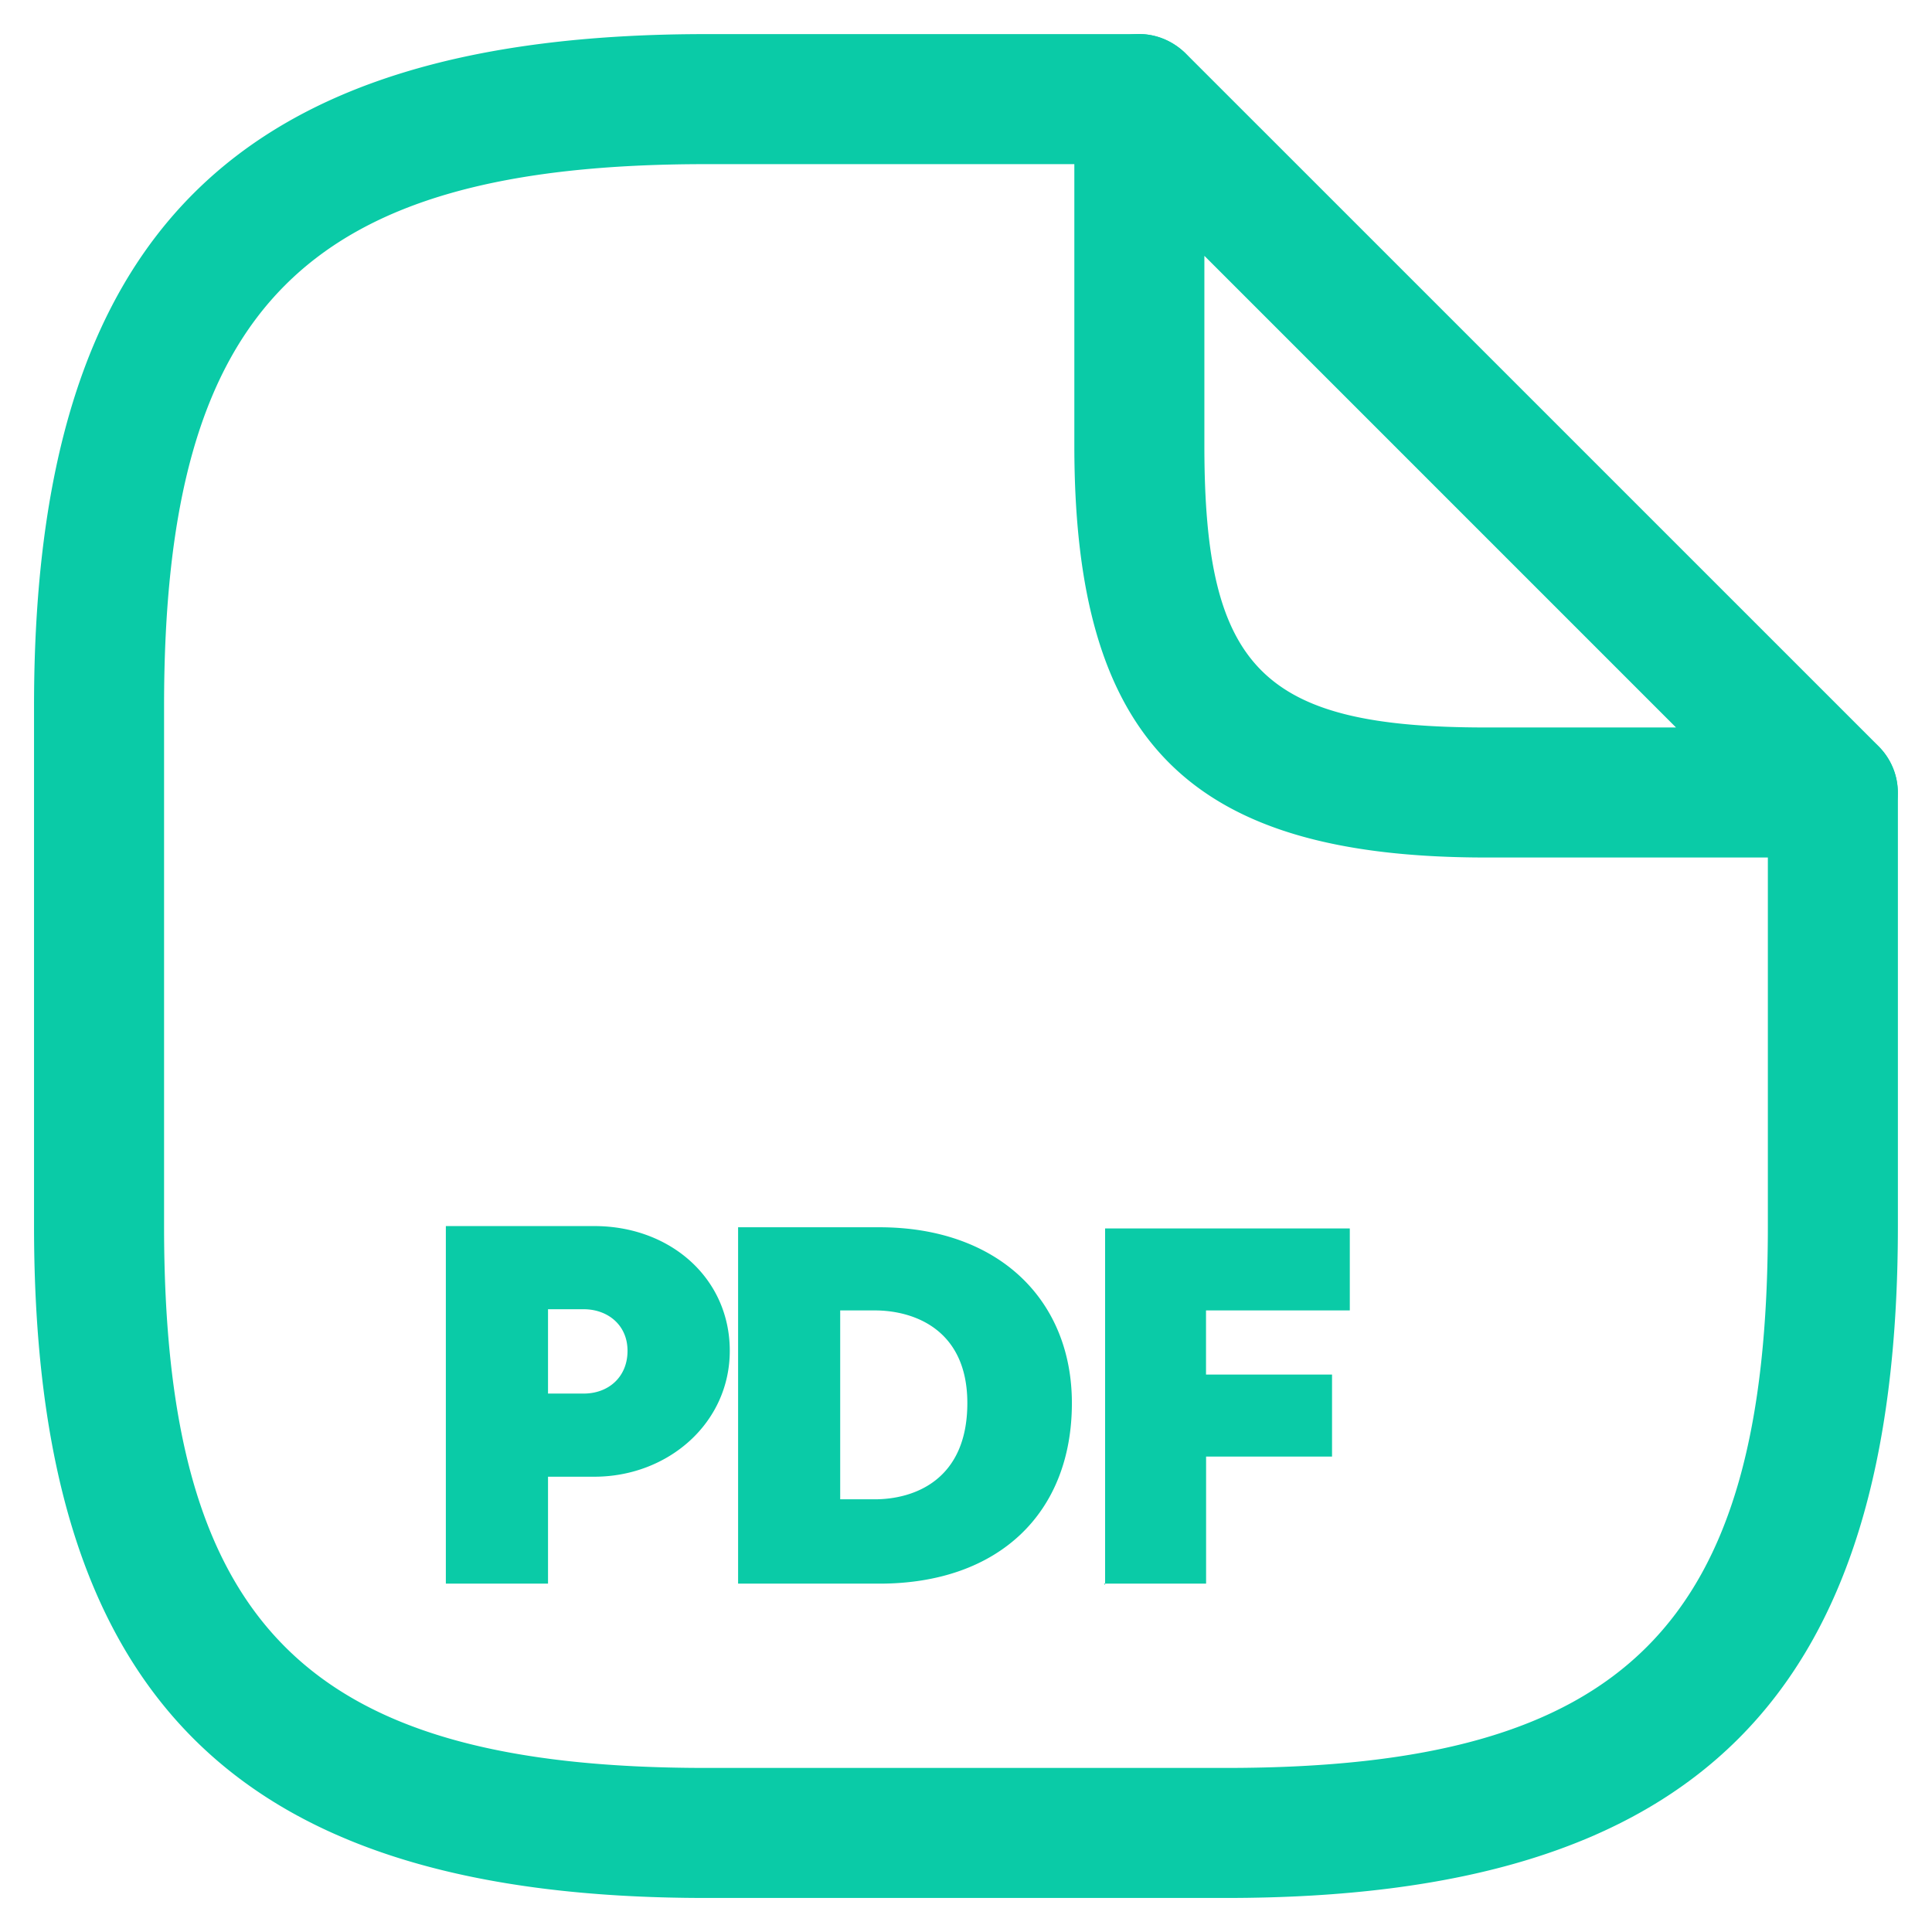 <svg width="26" height="26" fill="none" xmlns="http://www.w3.org/2000/svg"><g fill="#0ACBA7"><path d="M16.5 25.542h-7c-6.335 0-9.042-2.706-9.042-9.041v-7C.458 3.166 3.165.459 9.5.459h5.833c.478 0 .875.397.875.875a.881.881 0 0 1-.875.875H9.5c-5.379 0-7.292 1.913-7.292 7.292v7c0 5.378 1.913 7.291 7.292 7.291h7c5.378 0 7.291-1.913 7.291-7.291v-5.834c0-.478.397-.875.875-.875.479 0 .875.397.875.875v5.834c0 6.335-2.706 9.041-9.041 9.041Z"/><path d="M24.666 11.54H20c-3.99 0-5.542-1.552-5.542-5.542V1.331c0-.35.21-.676.537-.805.326-.14.7-.058.956.187l9.334 9.333a.877.877 0 0 1-.619 1.494Zm-8.458-8.097v2.555c0 3.01.782 3.792 3.792 3.792h2.555l-6.347-6.347ZM6 21.312h1.375v-1.439h.623c.991 0 1.823-.72 1.823-1.695 0-.975-.8-1.678-1.823-1.678H6v4.812Zm1.375-2.542v-1.151h.48c.319 0 .59.208.59.56 0 .351-.255.575-.59.575h-.48v.016Zm2.558 2.542h1.902c1.599 0 2.59-.944 2.59-2.43 0-1.39-.991-2.366-2.59-2.366H9.933v4.796Zm1.374-1.135v-2.542h.464c.528 0 1.247.256 1.247 1.247 0 1.039-.72 1.295-1.247 1.295h-.464Zm3.55 1.135h1.374v-1.71h1.695v-1.104H16.23v-.863h1.935v-1.103h-3.293v4.796l-.016-.016Z"/></g></svg>